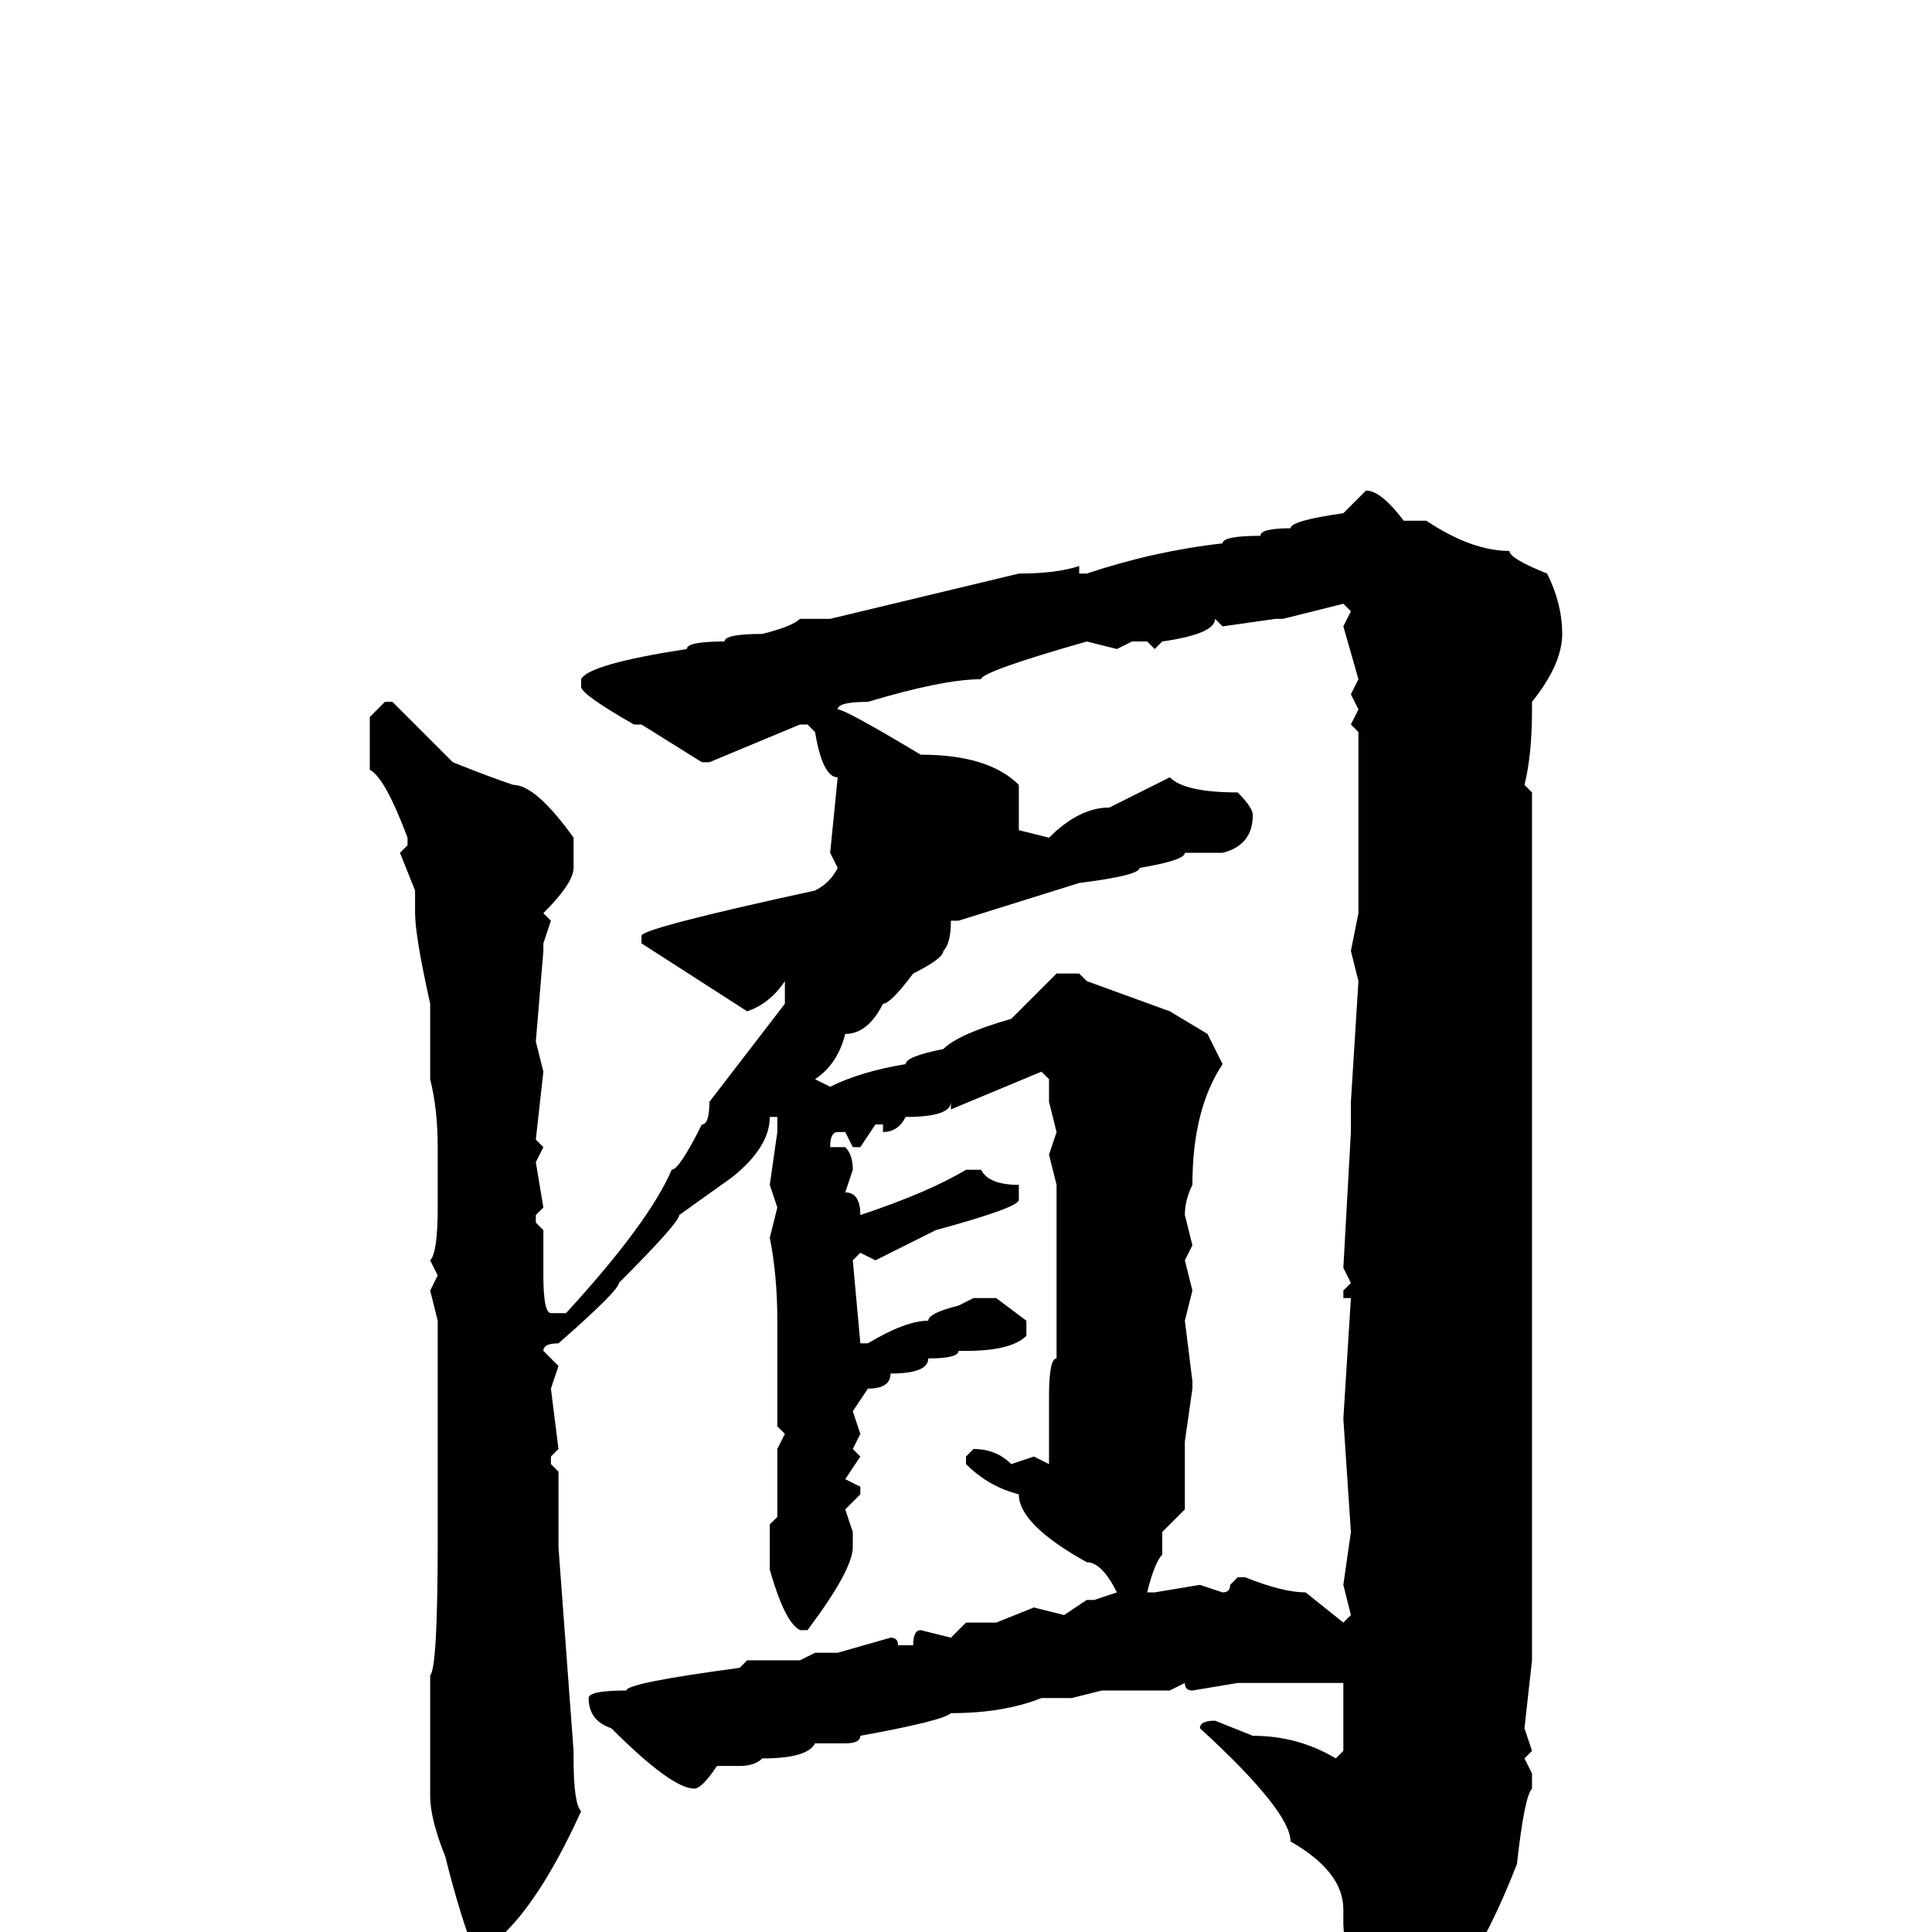 <svg xmlns="http://www.w3.org/2000/svg" viewBox="0 -256 256 256">
	<path fill="#000000" d="M181 -191Q183 -191 186 -187H187H188H189Q195 -183 200 -183Q200 -182 205 -180Q207 -176 207 -172Q207 -168 203 -163V-162Q203 -156 202 -152L203 -151V-147V-139V-134V-130V-127V-112V-98V-95V-93V-90V-89V-87V-86V-83V-79V-71V-66V-60V-54V-53V-51V-41V-36L202 -27L203 -24L202 -23L203 -21V-19Q202 -18 201 -9Q194 9 186 13Q184 15 184 16H183Q179 16 178 -1V-3Q178 -8 171 -12Q171 -16 159 -27Q159 -28 161 -28L166 -26Q172 -26 177 -23L178 -24V-32V-33H177H167H164L158 -32Q157 -32 157 -33L155 -32H152H150H146L142 -31H138Q133 -29 126 -29Q125 -28 114 -26Q114 -25 112 -25H108Q107 -23 101 -23Q100 -22 98 -22H95Q93 -19 92 -19Q89 -19 81 -27Q78 -28 78 -31Q78 -32 83 -32Q83 -33 98 -35L99 -36H106L108 -37H111L118 -39Q119 -39 119 -38H121Q121 -40 122 -40L126 -39L128 -41H132L137 -43L141 -42L144 -44H145L148 -45Q146 -49 144 -49Q135 -54 135 -58Q131 -59 128 -62V-63L129 -64Q132 -64 134 -62L137 -63L139 -62V-70V-71Q139 -76 140 -76V-81V-88V-93V-97V-99L139 -103L140 -106L139 -110V-113L138 -114L126 -109V-110Q126 -108 120 -108Q119 -106 117 -106V-107H116L114 -104H113L112 -106H111Q110 -106 110 -104H112Q113 -103 113 -101L112 -98Q114 -98 114 -95Q123 -98 128 -101H130Q131 -99 135 -99V-97Q135 -96 124 -93Q118 -90 116 -89L114 -90L113 -89L114 -78H115Q120 -81 123 -81Q123 -82 127 -83L129 -84H132L136 -81V-79Q134 -77 128 -77H127Q127 -76 123 -76Q123 -74 118 -74Q118 -72 115 -72L113 -69L114 -66L113 -64L114 -63L112 -60L114 -59V-58L112 -56L113 -53V-51Q113 -48 107 -40H106Q104 -41 102 -48V-49V-51V-54L103 -55V-59V-63V-64L104 -66L103 -67V-75V-80V-81Q103 -87 102 -92L103 -96L102 -99L103 -106V-108H102Q102 -104 97 -100L90 -95Q90 -94 82 -86Q82 -85 74 -78Q72 -78 72 -77L74 -75L73 -72L74 -64L73 -63V-62L74 -61V-59V-56V-52V-51L76 -24V-23Q76 -17 77 -16Q72 -5 67 0L64 3H63Q61 -2 59 -10Q57 -15 57 -18V-21V-26V-32V-34Q58 -35 58 -52V-53V-55V-57V-65V-66V-67V-71V-77V-81L57 -85L58 -87L57 -89Q58 -90 58 -96V-97V-100V-104Q58 -109 57 -113V-122V-123Q55 -132 55 -135V-138L53 -143L54 -144V-145Q51 -153 49 -154V-156V-158V-159V-161L51 -163H52L60 -155Q65 -153 68 -152Q71 -152 76 -145V-141Q76 -139 72 -135L73 -134L72 -131V-130L71 -118L72 -114L71 -105L72 -104L71 -102L72 -96L71 -95V-94L72 -93V-90V-87Q72 -82 73 -82H75Q86 -94 89 -101Q90 -101 93 -107Q94 -107 94 -110L104 -123V-126Q102 -123 99 -122L85 -131V-132Q85 -133 108 -138Q110 -139 111 -141L110 -143L111 -153Q109 -153 108 -159L107 -160H106L94 -155H93L85 -160H84Q77 -164 77 -165V-166Q78 -168 91 -170Q91 -171 96 -171Q96 -172 101 -172Q105 -173 106 -174H110L135 -180Q140 -180 143 -181V-180H144Q153 -183 162 -184Q162 -185 167 -185Q167 -186 171 -186Q171 -187 178 -188ZM170 -174H169L162 -173L161 -174Q161 -172 154 -171L153 -170L152 -171H150L148 -170L144 -171Q130 -167 130 -166Q125 -166 115 -163Q111 -163 111 -162Q112 -162 122 -156Q131 -156 135 -152V-146L139 -145Q143 -149 147 -149L155 -153Q157 -151 164 -151Q166 -149 166 -148Q166 -144 162 -143H157Q157 -142 151 -141Q151 -140 143 -139L127 -134H126Q126 -131 125 -130Q125 -129 121 -127Q118 -123 117 -123Q115 -119 112 -119Q111 -115 108 -113L110 -112Q114 -114 120 -115Q120 -116 125 -117Q127 -119 134 -121L140 -127H143L144 -126L155 -122L160 -119L162 -115Q158 -109 158 -99Q157 -97 157 -95L158 -91L157 -89L158 -85L157 -81L158 -73V-72L157 -65V-64V-60V-56L154 -53V-50Q153 -49 152 -45H153L159 -46L162 -45Q163 -45 163 -46L164 -47H165Q170 -45 173 -45L178 -41L179 -42L178 -46L179 -53L178 -68L179 -84H178V-85L179 -86L178 -88L179 -106V-110L180 -126L179 -130L180 -135V-142V-149V-156V-159L179 -160L180 -162L179 -164L180 -166L178 -173L179 -175L178 -176Z"/>
</svg>
